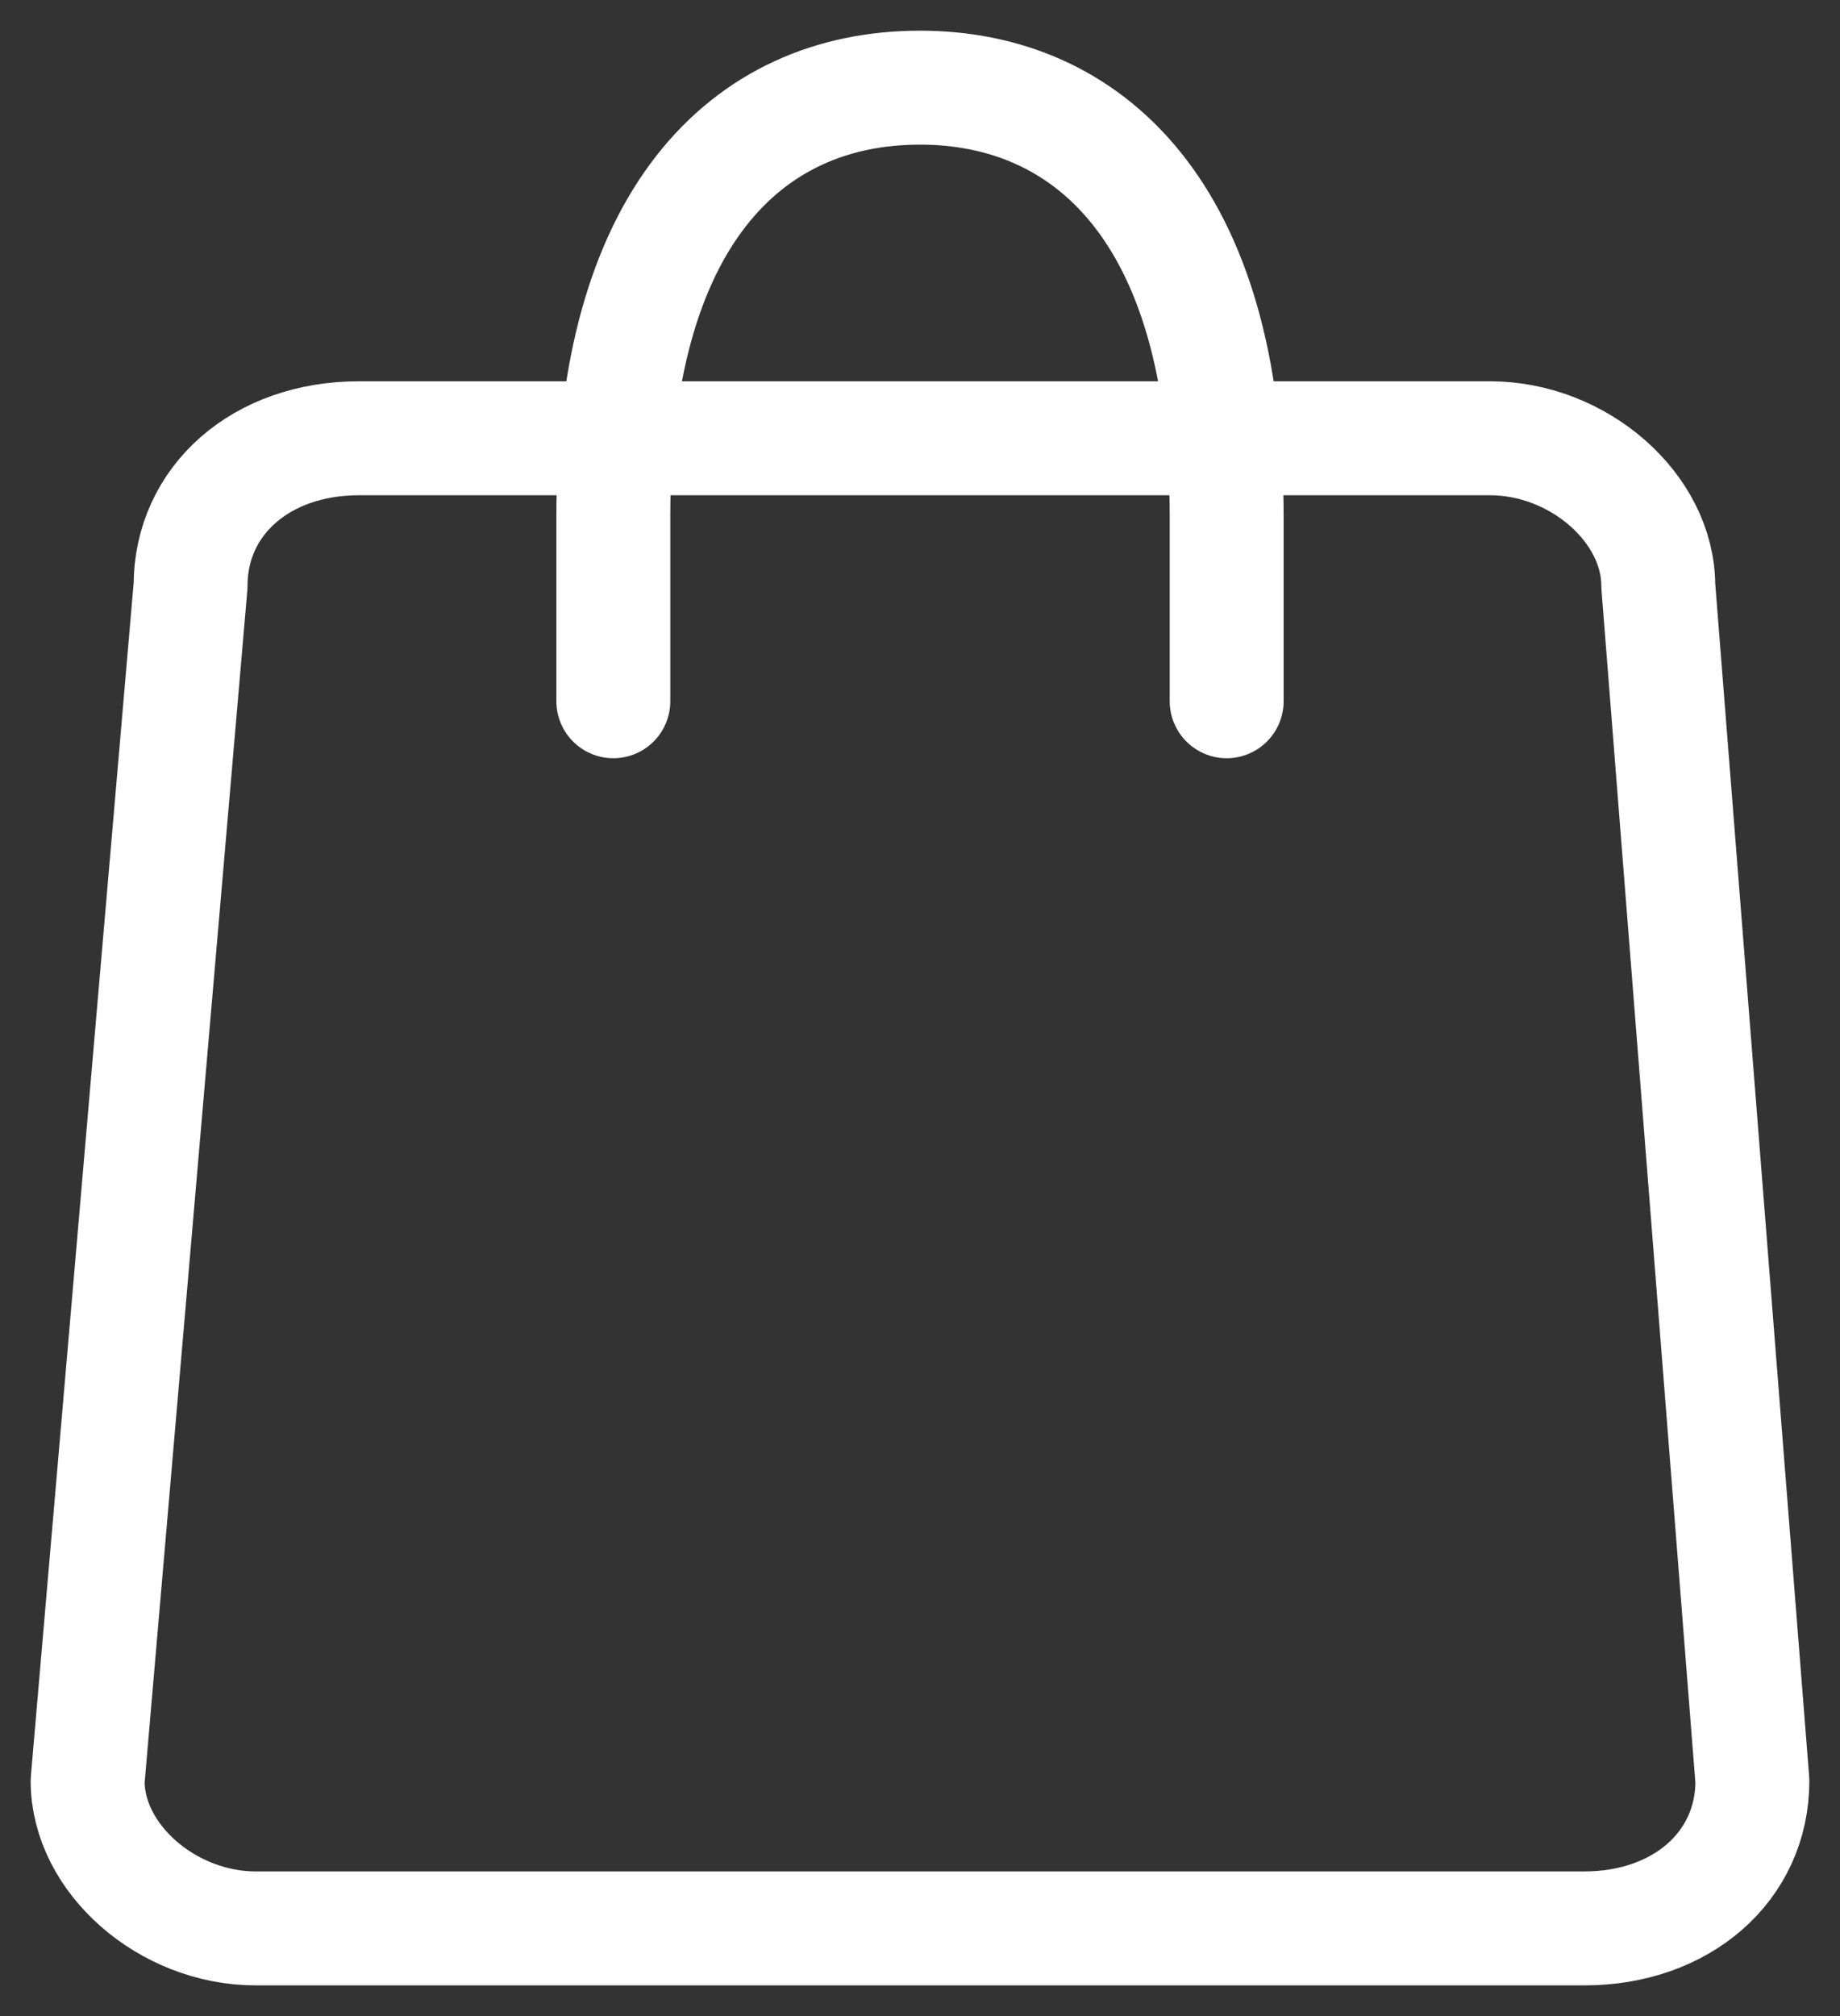 <svg width="21" height="23" viewBox="0 0 21 23" fill="none" xmlns="http://www.w3.org/2000/svg">
<rect x="0" y="0" width="21" height="23" fill="#333333" stroke="none"/>
<path d="M20 20.318C20 21.292 19.192 22 18.08 22H2.92C1.91 22 1 21.203 1 20.318L2.175 6.682C2.175 5.708 2.983 5 4.095 5H17.006C18.017 5 18.926 5.797 18.926 6.682L20 20.318Z" stroke="white" stroke-width="1.3" stroke-miterlimit="10" stroke-linecap="round" stroke-linejoin="round"/>
<path d="M7 8V5.9C7 2.517 8.5 1 10.5 1C12.4 1 14 2.4 14 5.9V8" stroke="white" stroke-width="1.3" stroke-miterlimit="10" stroke-linecap="round" stroke-linejoin="round"/>
</svg>
